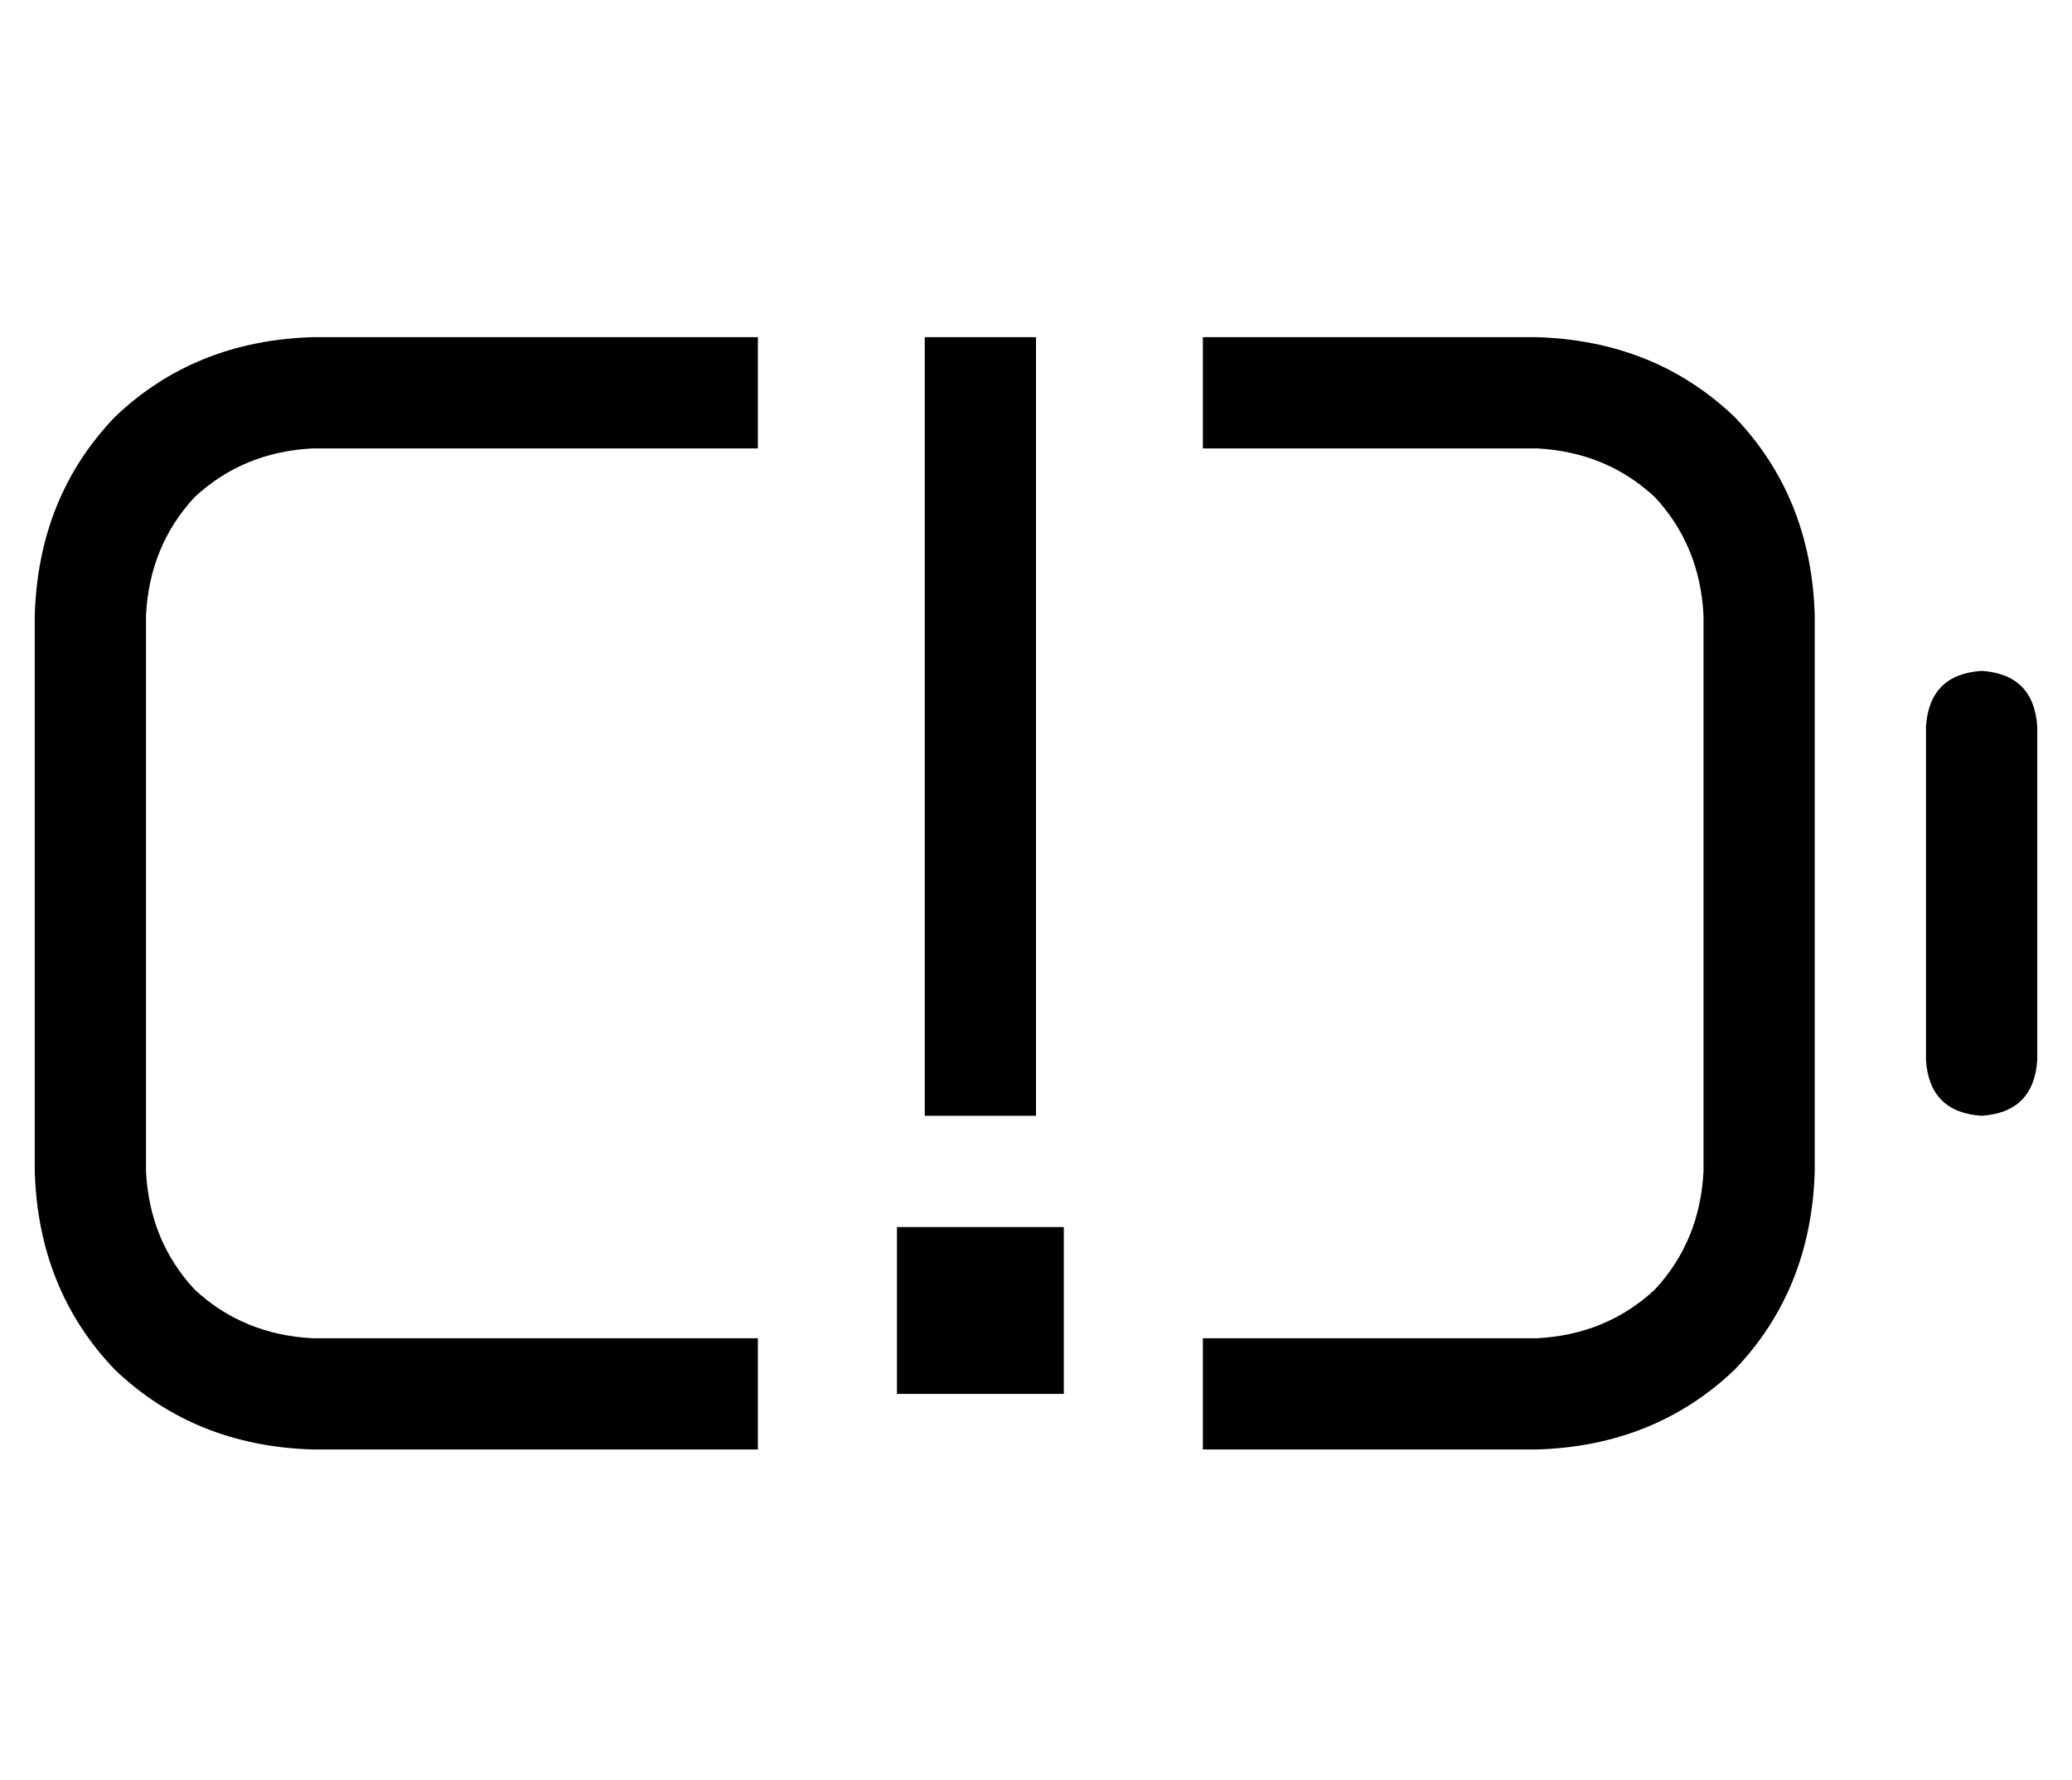 <?xml version="1.0" standalone="no"?>
<!DOCTYPE svg PUBLIC "-//W3C//DTD SVG 1.1//EN" "http://www.w3.org/Graphics/SVG/1.1/DTD/svg11.dtd" >
<svg xmlns="http://www.w3.org/2000/svg" xmlns:xlink="http://www.w3.org/1999/xlink" version="1.1" viewBox="-10 -40 596 512">
   <path fill="currentColor"
d="M80 57h128h-128h128v32v0h-128v0q-20 1 -34 14q-13 14 -14 34v160v0q1 20 14 34q14 13 34 14h128v0v32v0h-128v0q-34 -1 -57 -23q-22 -23 -23 -57v-160v0q1 -34 23 -57q23 -22 57 -23v0zM432 345q20 -1 34 -14v0v0q13 -14 14 -34v-160v0q-1 -20 -14 -34q-14 -13 -34 -14
h-96v0v-32v0h96v0q34 1 57 23q22 23 23 57v160v0q-1 34 -23 57q-23 22 -57 23h-96v0v-32v0h96v0zM560 153q15 1 16 16v96v0q-1 15 -16 16q-15 -1 -16 -16v-96v0q1 -15 16 -16v0zM288 57v16v-16v16v192v0v16v0h-32v0v-16v0v-192v0v-16v0h32v0zM248 313h48h-48h48v48v0h-48v0
v-48v0z" />
</svg>
